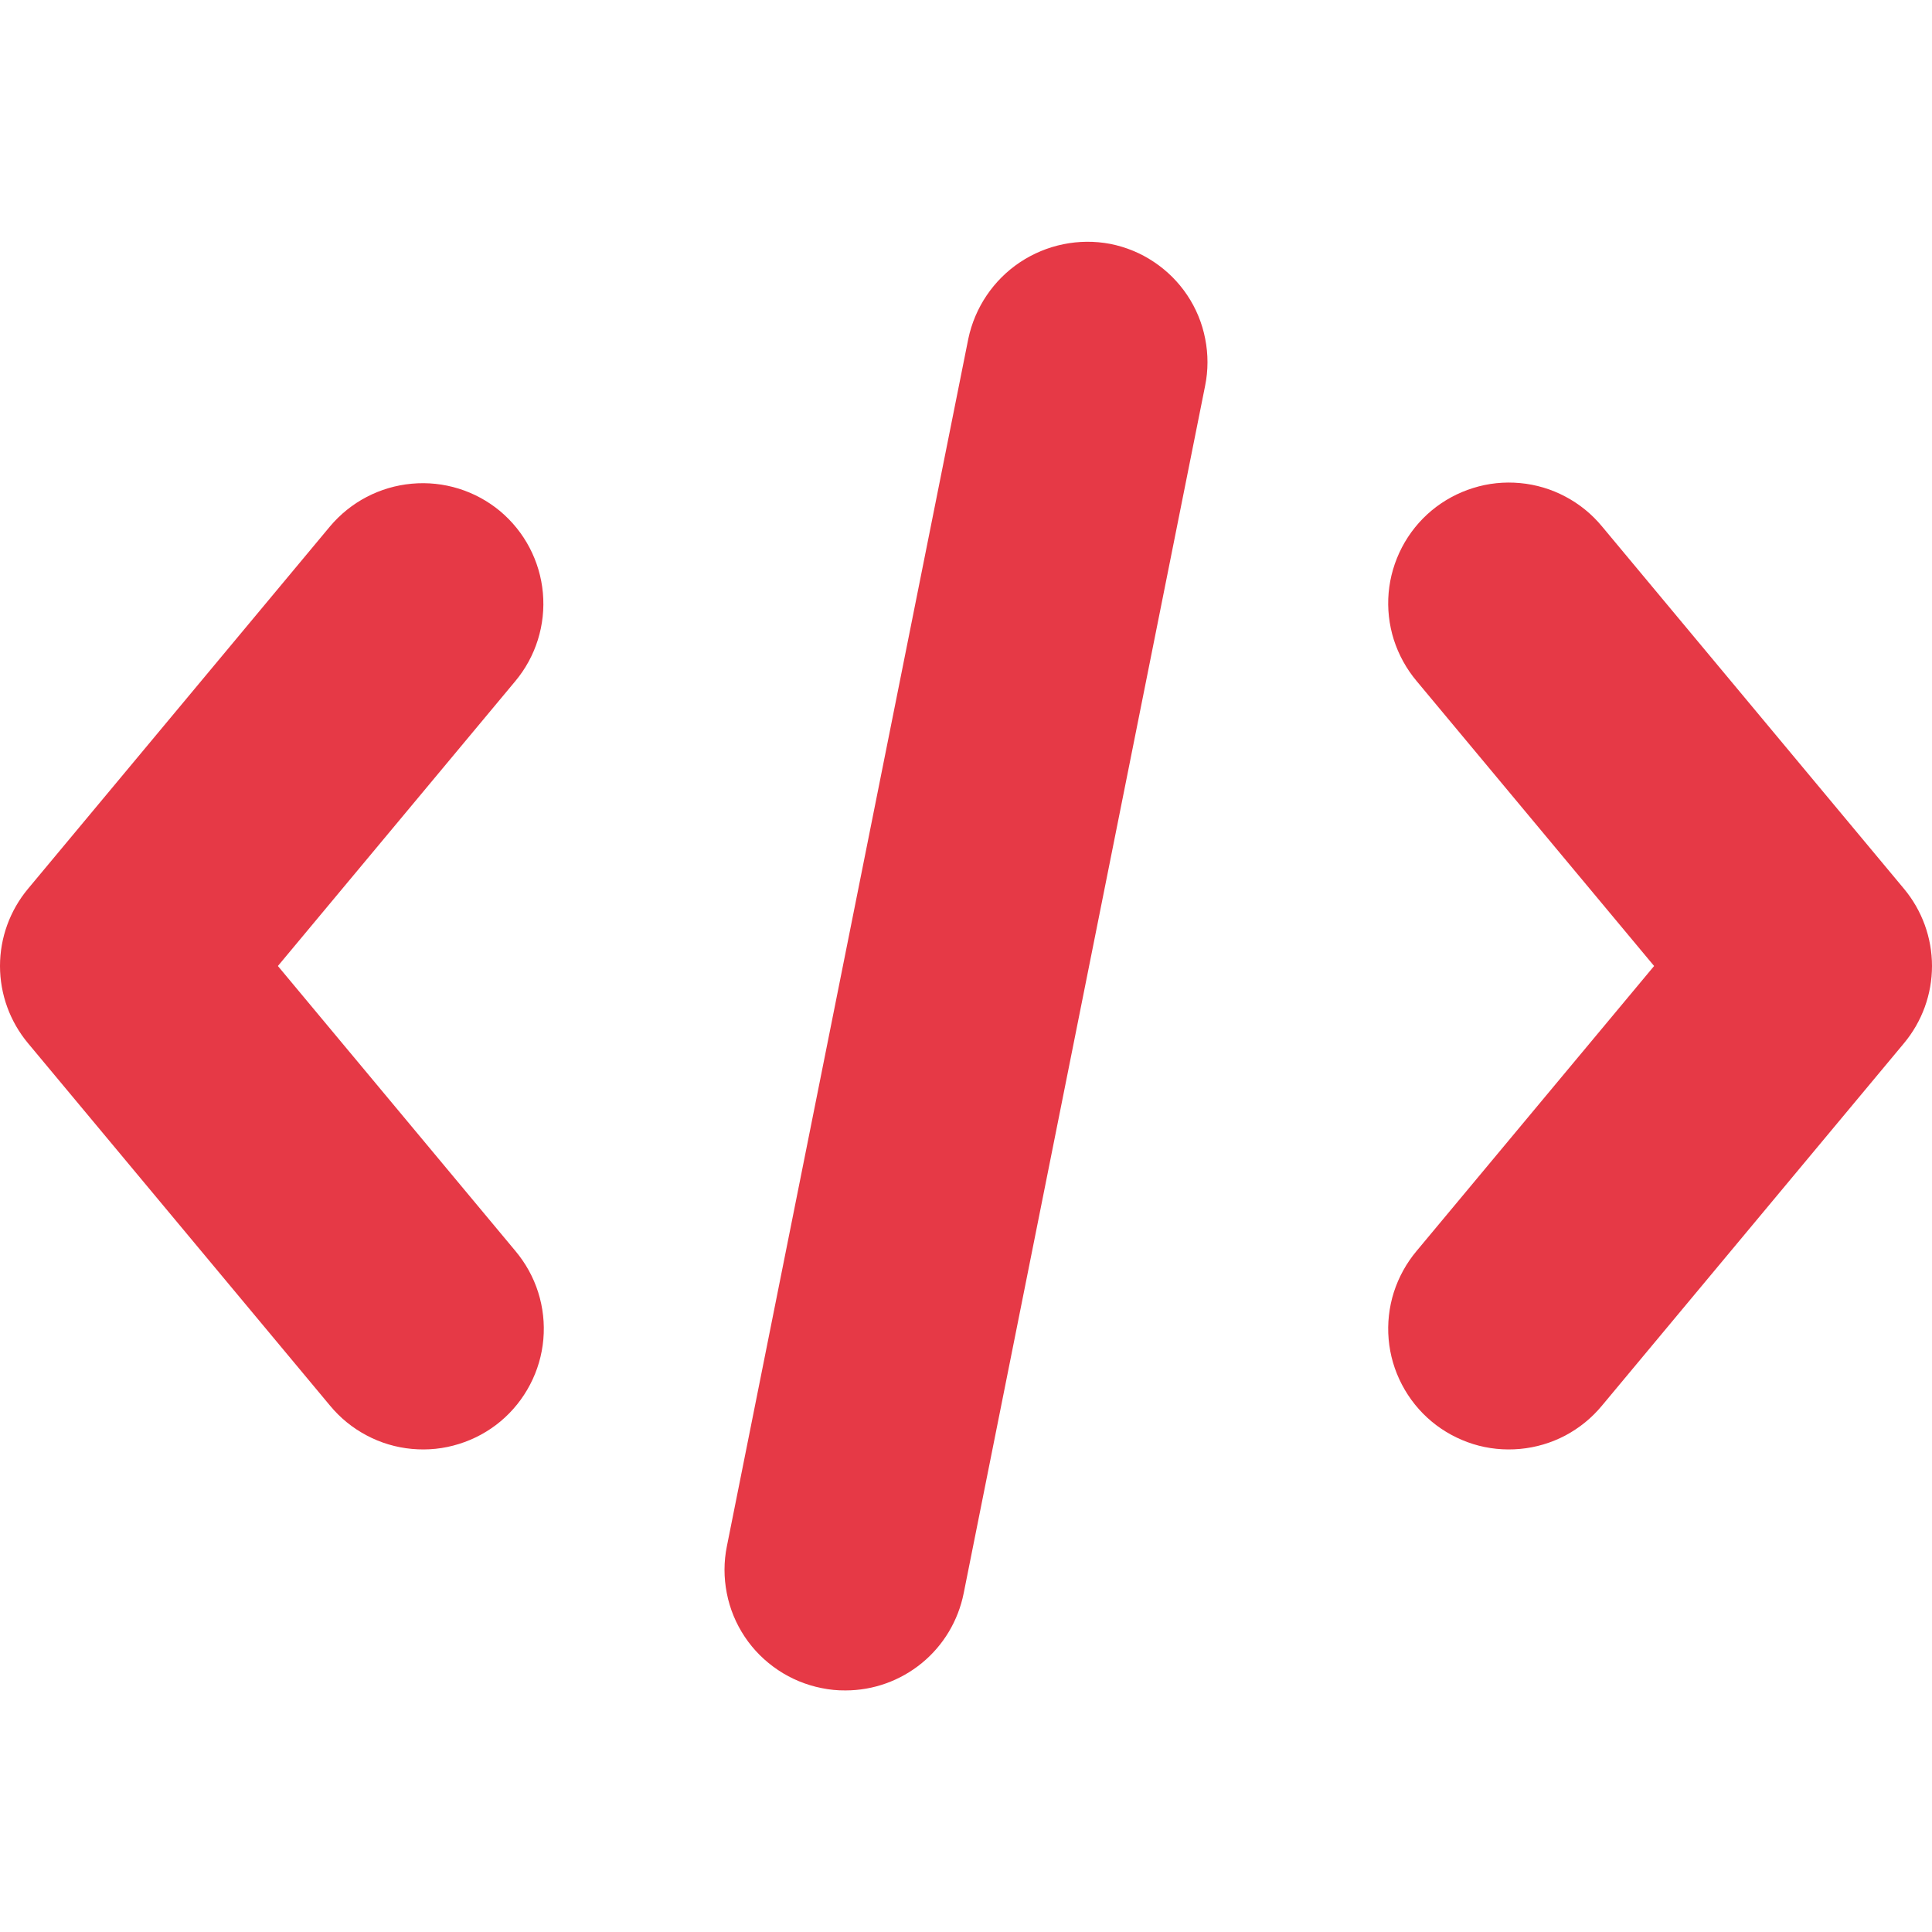 <svg width="25" height="25" viewBox="0 0 25 25" fill="none"
  xmlns="http://www.w3.org/2000/svg">
  <g clip-path="url(#clip0)">
    <path class="skill-icon-fill" d="M6.47 6.613C6.152 6.349 5.741 6.221 5.329 6.259C4.917 6.296 4.536 6.495 4.27 6.812L0.364 11.499C0.129 11.78 0 12.134 0 12.5C0 12.866 0.129 13.22 0.364 13.501L4.27 18.188C4.401 18.347 4.562 18.478 4.744 18.574C4.926 18.671 5.125 18.73 5.33 18.749C5.535 18.768 5.742 18.747 5.938 18.685C6.135 18.624 6.318 18.525 6.476 18.393C6.634 18.261 6.764 18.099 6.859 17.917C6.955 17.734 7.013 17.535 7.031 17.33C7.049 17.125 7.026 16.918 6.964 16.722C6.902 16.526 6.801 16.344 6.668 16.186L3.596 12.5L6.668 8.814C6.934 8.496 7.062 8.085 7.025 7.673C6.988 7.26 6.788 6.879 6.47 6.613Z" fill="#E63946"/>
    <path class="skill-icon-fill" d="M14.367 3.156C13.962 3.079 13.542 3.165 13.198 3.394C12.855 3.623 12.615 3.979 12.53 4.383L9.406 20.007C9.365 20.208 9.365 20.415 9.405 20.617C9.444 20.818 9.523 21.009 9.637 21.18C9.751 21.351 9.898 21.497 10.069 21.611C10.239 21.725 10.431 21.804 10.632 21.844C10.734 21.865 10.837 21.875 10.941 21.874C11.302 21.874 11.651 21.748 11.93 21.519C12.209 21.29 12.399 20.971 12.47 20.617L15.594 4.993C15.635 4.792 15.635 4.585 15.595 4.383C15.556 4.182 15.477 3.99 15.363 3.82C15.249 3.649 15.102 3.503 14.931 3.389C14.761 3.275 14.569 3.196 14.367 3.156Z" fill="#E63946"/>
    <path class="skill-icon-fill" d="M24.636 11.499L20.73 6.812C20.599 6.653 20.438 6.522 20.256 6.426C20.074 6.329 19.875 6.27 19.67 6.251C19.465 6.232 19.258 6.253 19.062 6.315C18.865 6.376 18.683 6.475 18.524 6.607C18.366 6.739 18.236 6.901 18.141 7.083C18.046 7.266 17.987 7.465 17.969 7.67C17.951 7.875 17.974 8.082 18.036 8.278C18.099 8.474 18.199 8.656 18.332 8.814L21.404 12.5L18.332 16.186C18.199 16.344 18.099 16.526 18.036 16.722C17.974 16.918 17.951 17.125 17.969 17.33C17.987 17.535 18.045 17.734 18.141 17.917C18.236 18.099 18.366 18.261 18.524 18.393C18.682 18.525 18.865 18.624 19.062 18.686C19.258 18.747 19.465 18.768 19.67 18.749C19.875 18.73 20.074 18.671 20.256 18.575C20.438 18.478 20.599 18.347 20.73 18.188L24.636 13.501C24.871 13.22 25 12.866 25 12.5C25 12.134 24.871 11.78 24.636 11.499Z" fill="#E63946"/>
  </g>
  <defs>
    <clipPath id="clip0">
      <rect width="25" height="25" fill="white"/>
    </clipPath>
  </defs>
</svg>
